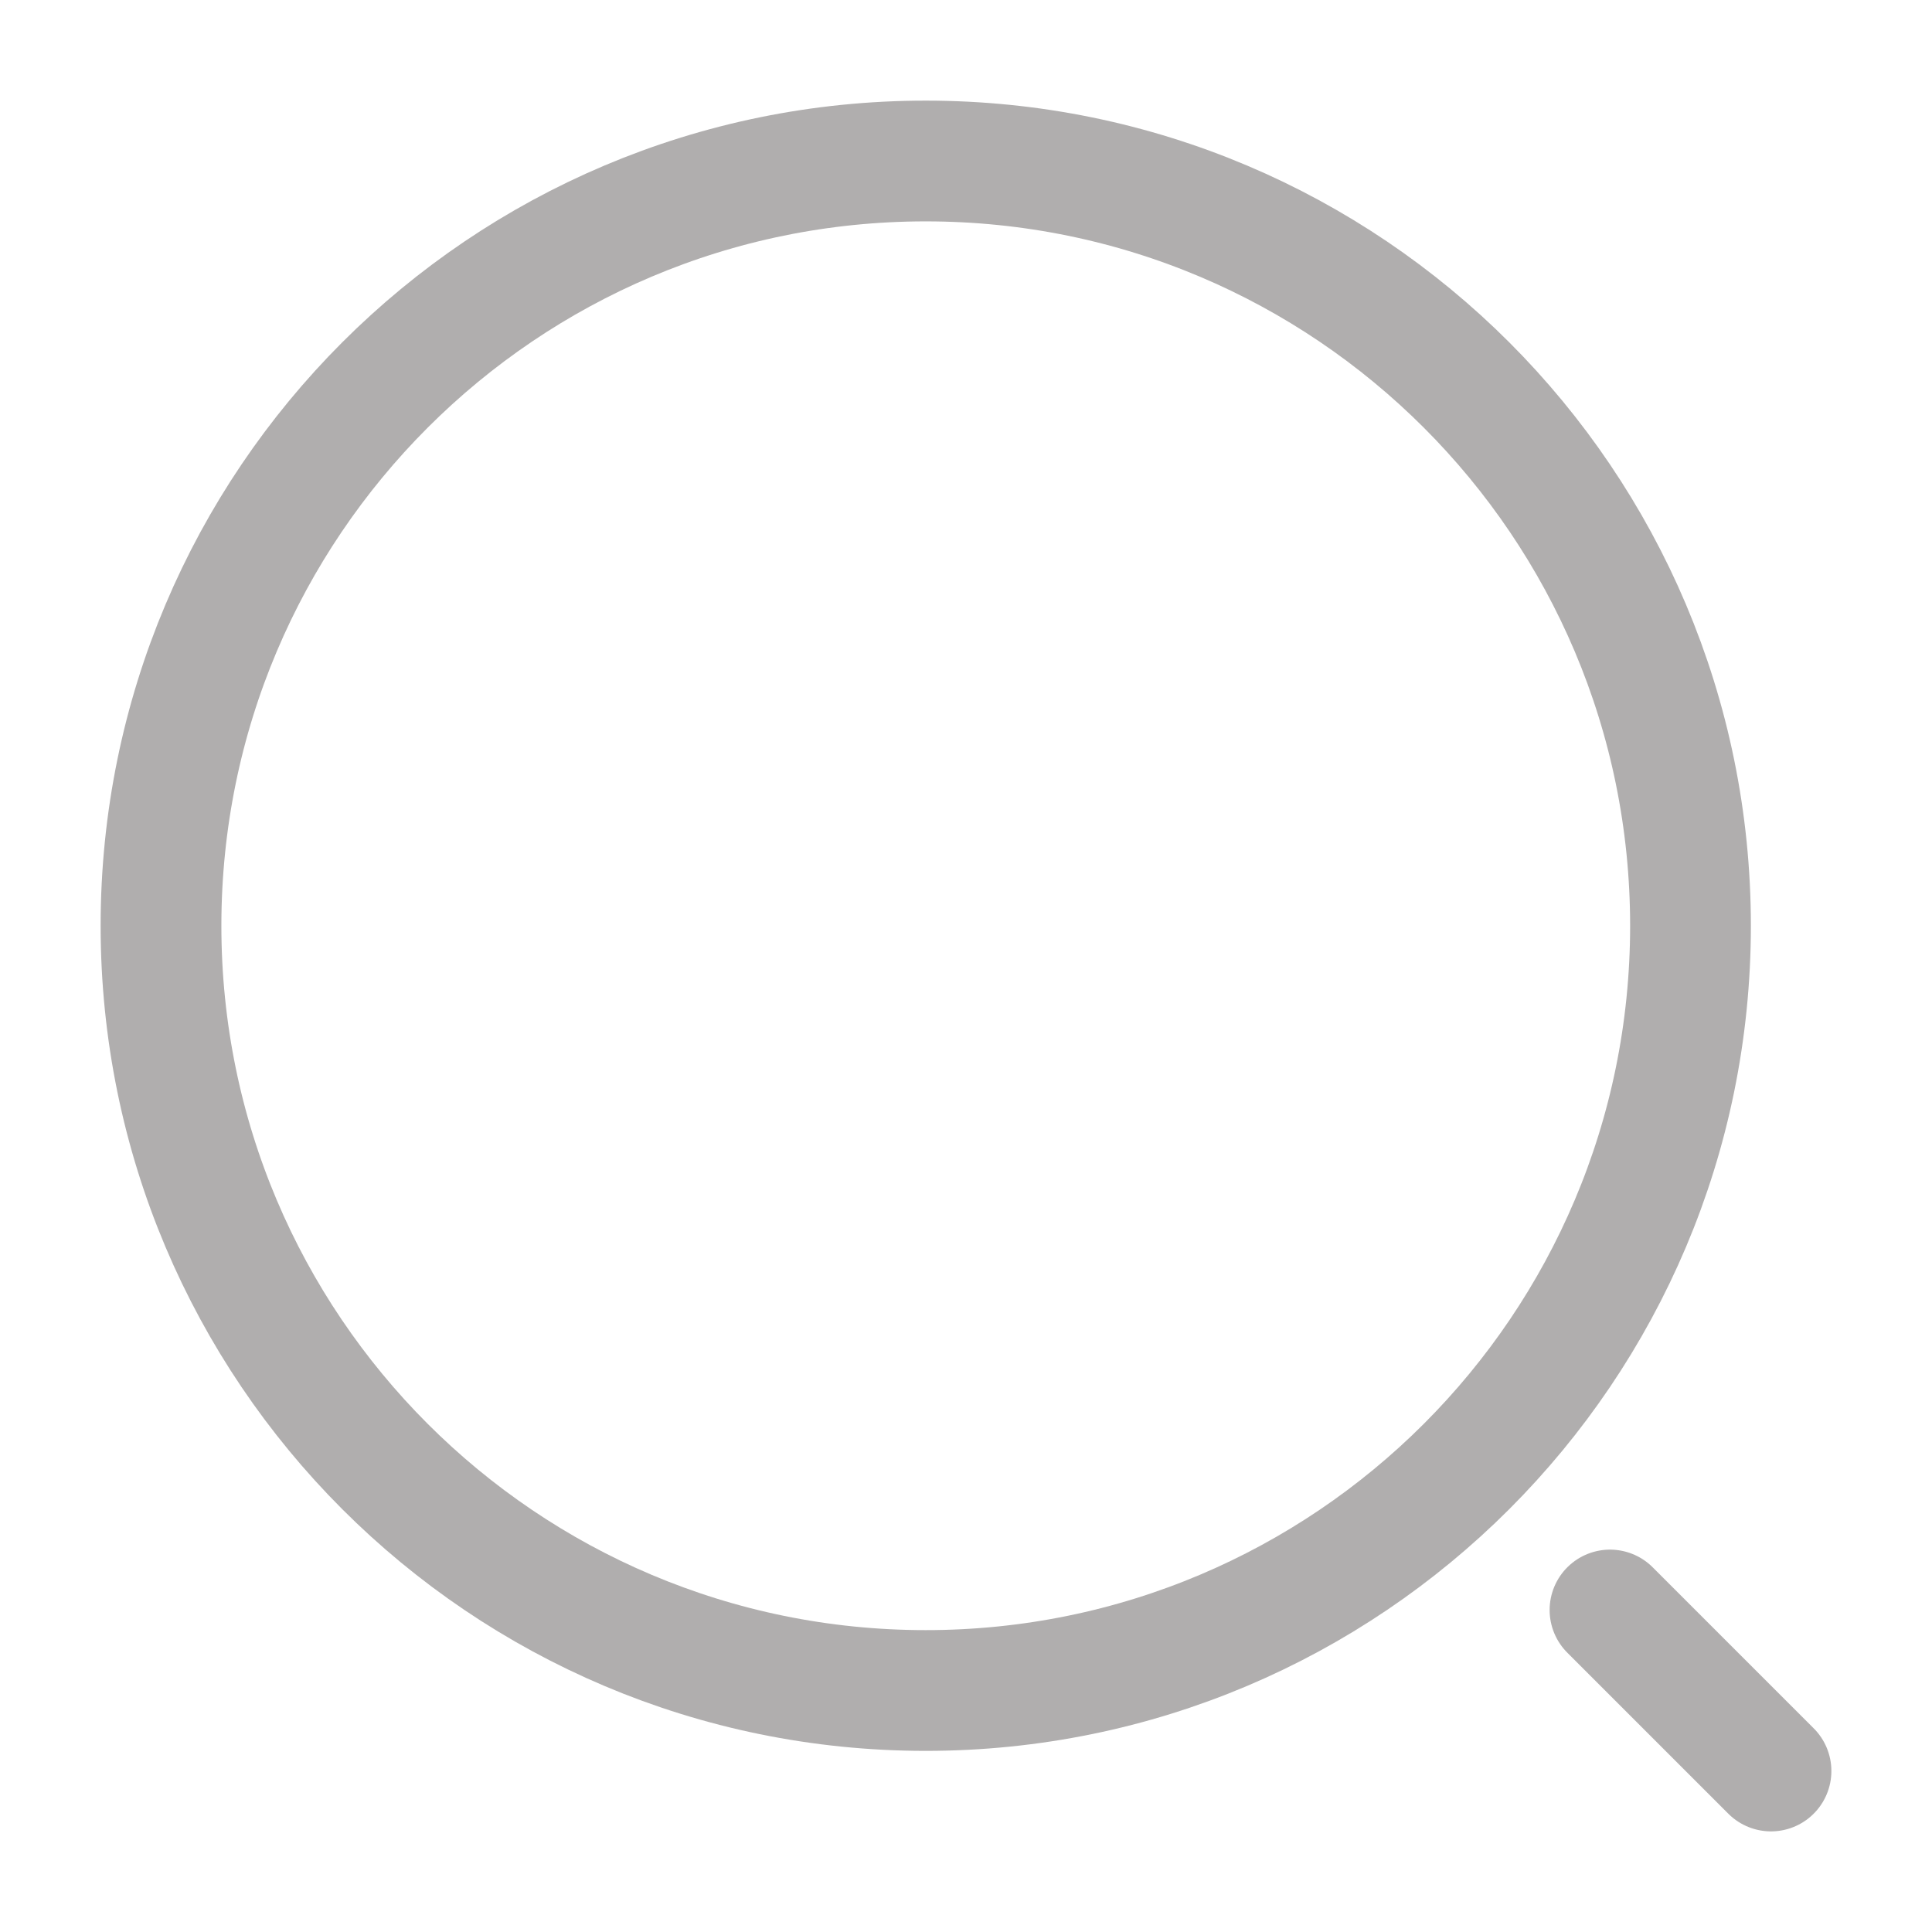 <svg width="24" height="24" viewBox="0 0 24 24" fill="none" xmlns="http://www.w3.org/2000/svg">
<path d="M11.5 21C16.747 21 21 16.747 21 11.5C21 6.253 16.747 2 11.5 2C6.253 2 2 6.253 2 11.5C2 16.747 6.253 21 11.5 21Z" stroke="#B0AEAE" stroke-width="1.5" stroke-linecap="round" stroke-linejoin="round"/>
<path d="M22 22L20 20" stroke="#B0AEAE" stroke-width="1.5" stroke-linecap="round" stroke-linejoin="round"/>
</svg>
